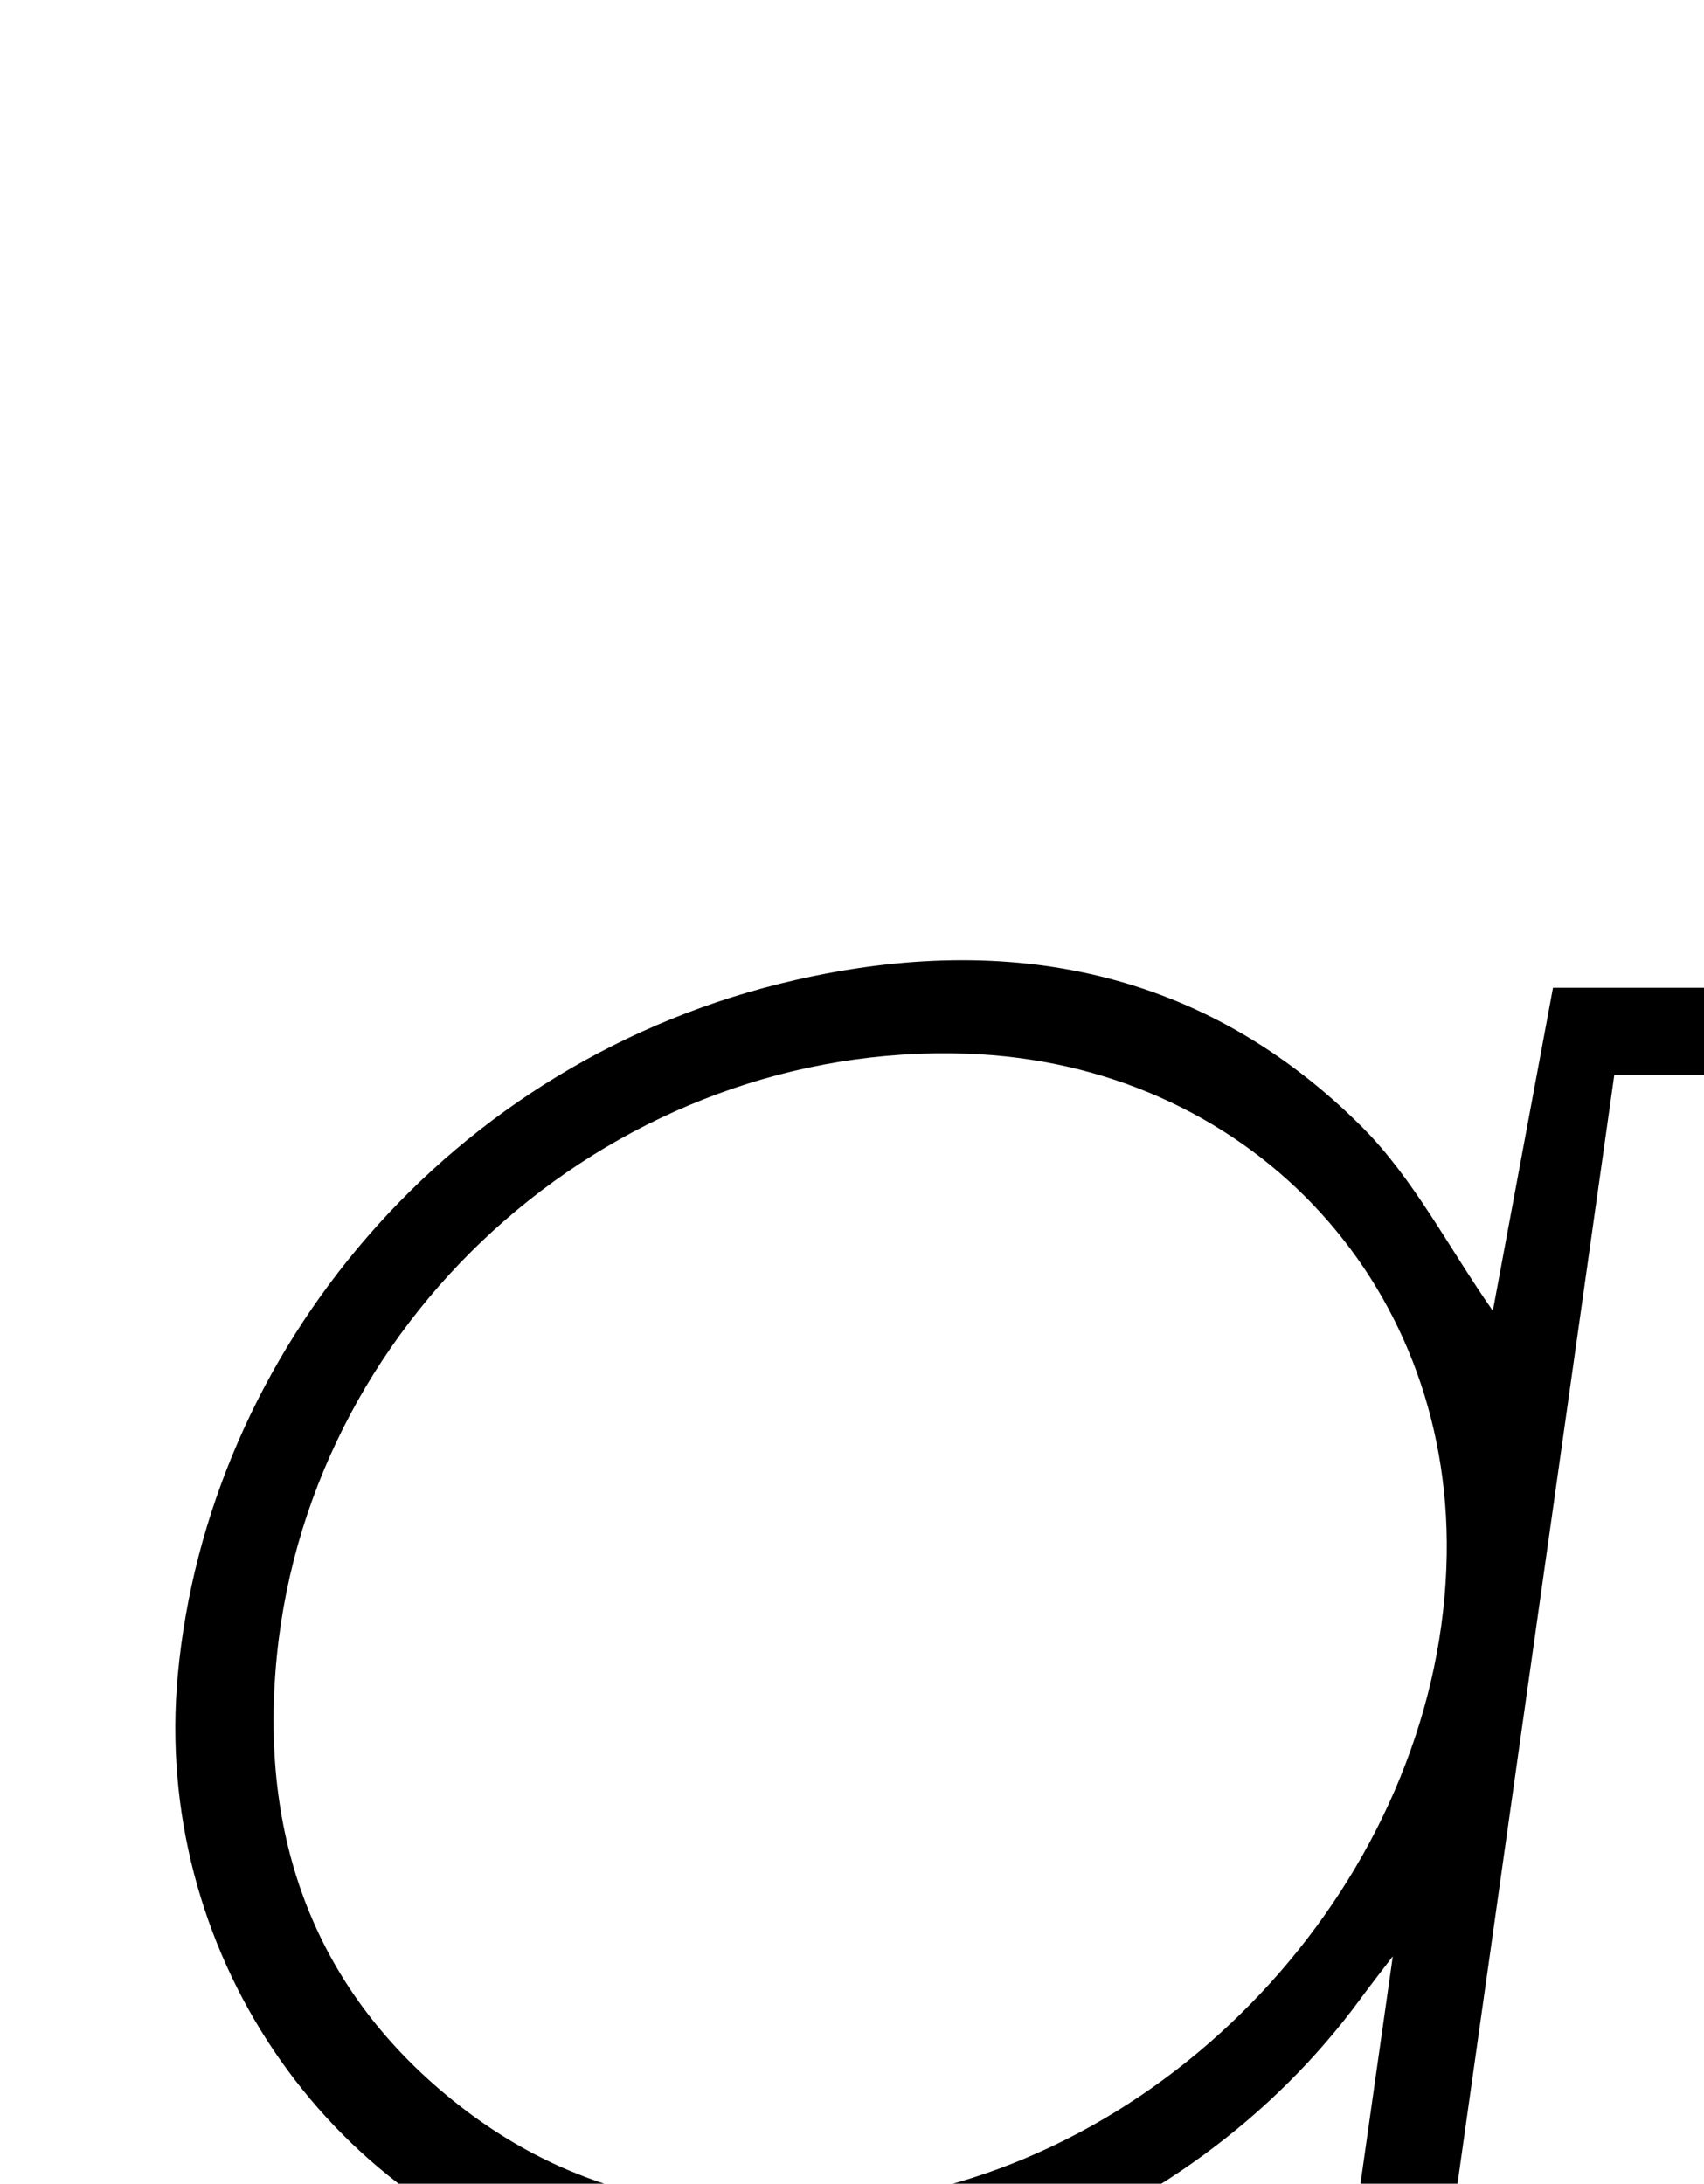 <?xml version="1.0" encoding="iso-8859-1"?>
<!-- Generator: Adobe Illustrator 25.2.1, SVG Export Plug-In . SVG Version: 6.00 Build 0)  -->
<svg version="1.1" xmlns="http://www.w3.org/2000/svg" xmlns:xlink="http://www.w3.org/1999/xlink" x="0px" y="0px"
	 viewBox="0 0 148.874 190.768" style="enable-background:new 0 0 148.874 190.768;" xml:space="preserve">
<g>
	<path d="M116.55,267.049c7.526,0,14.137,0,20.999,0c-0.269,2.715-0.494,4.991-0.753,7.604c-18.475,0-36.863,0-55.506,0
		c0.312-2.559,0.589-4.836,0.92-7.556c8.493,0,16.933,0,25.798,0c4.567-32.115,9.079-63.847,13.678-96.194
		c-1.119,1.469-1.976,2.555-2.792,3.671c-15.378,21.026-43.452,31.113-67.766,24.341c-22.935-6.388-37.782-28.868-35.597-52.555
		c2.596-28.137,23.635-53.867,54.064-60.768c18.517-4.2,35.609-0.925,49.408,12.869c4.482,4.48,7.494,10.429,11.423,16.057
		c1.702-9.141,3.456-18.562,5.256-28.228c9.401,0,18.657,0,28.51,0c-0.23,2.428-0.452,4.779-0.72,7.615c-7.602,0-14.849,0-22.435,0
		C132.868,151.672,124.763,208.98,116.55,267.049z M126.397,135.816c0.376-24.117-17.63-42.914-41.924-43.765
		C54.22,90.99,27.223,114.367,24.191,144.64c-1.58,15.774,3.202,29.385,16.011,39.357c11.082,8.627,23.807,10.355,37.385,8.059
		C104.243,187.547,125.98,162.573,126.397,135.816z"/>
</g>
</svg>
